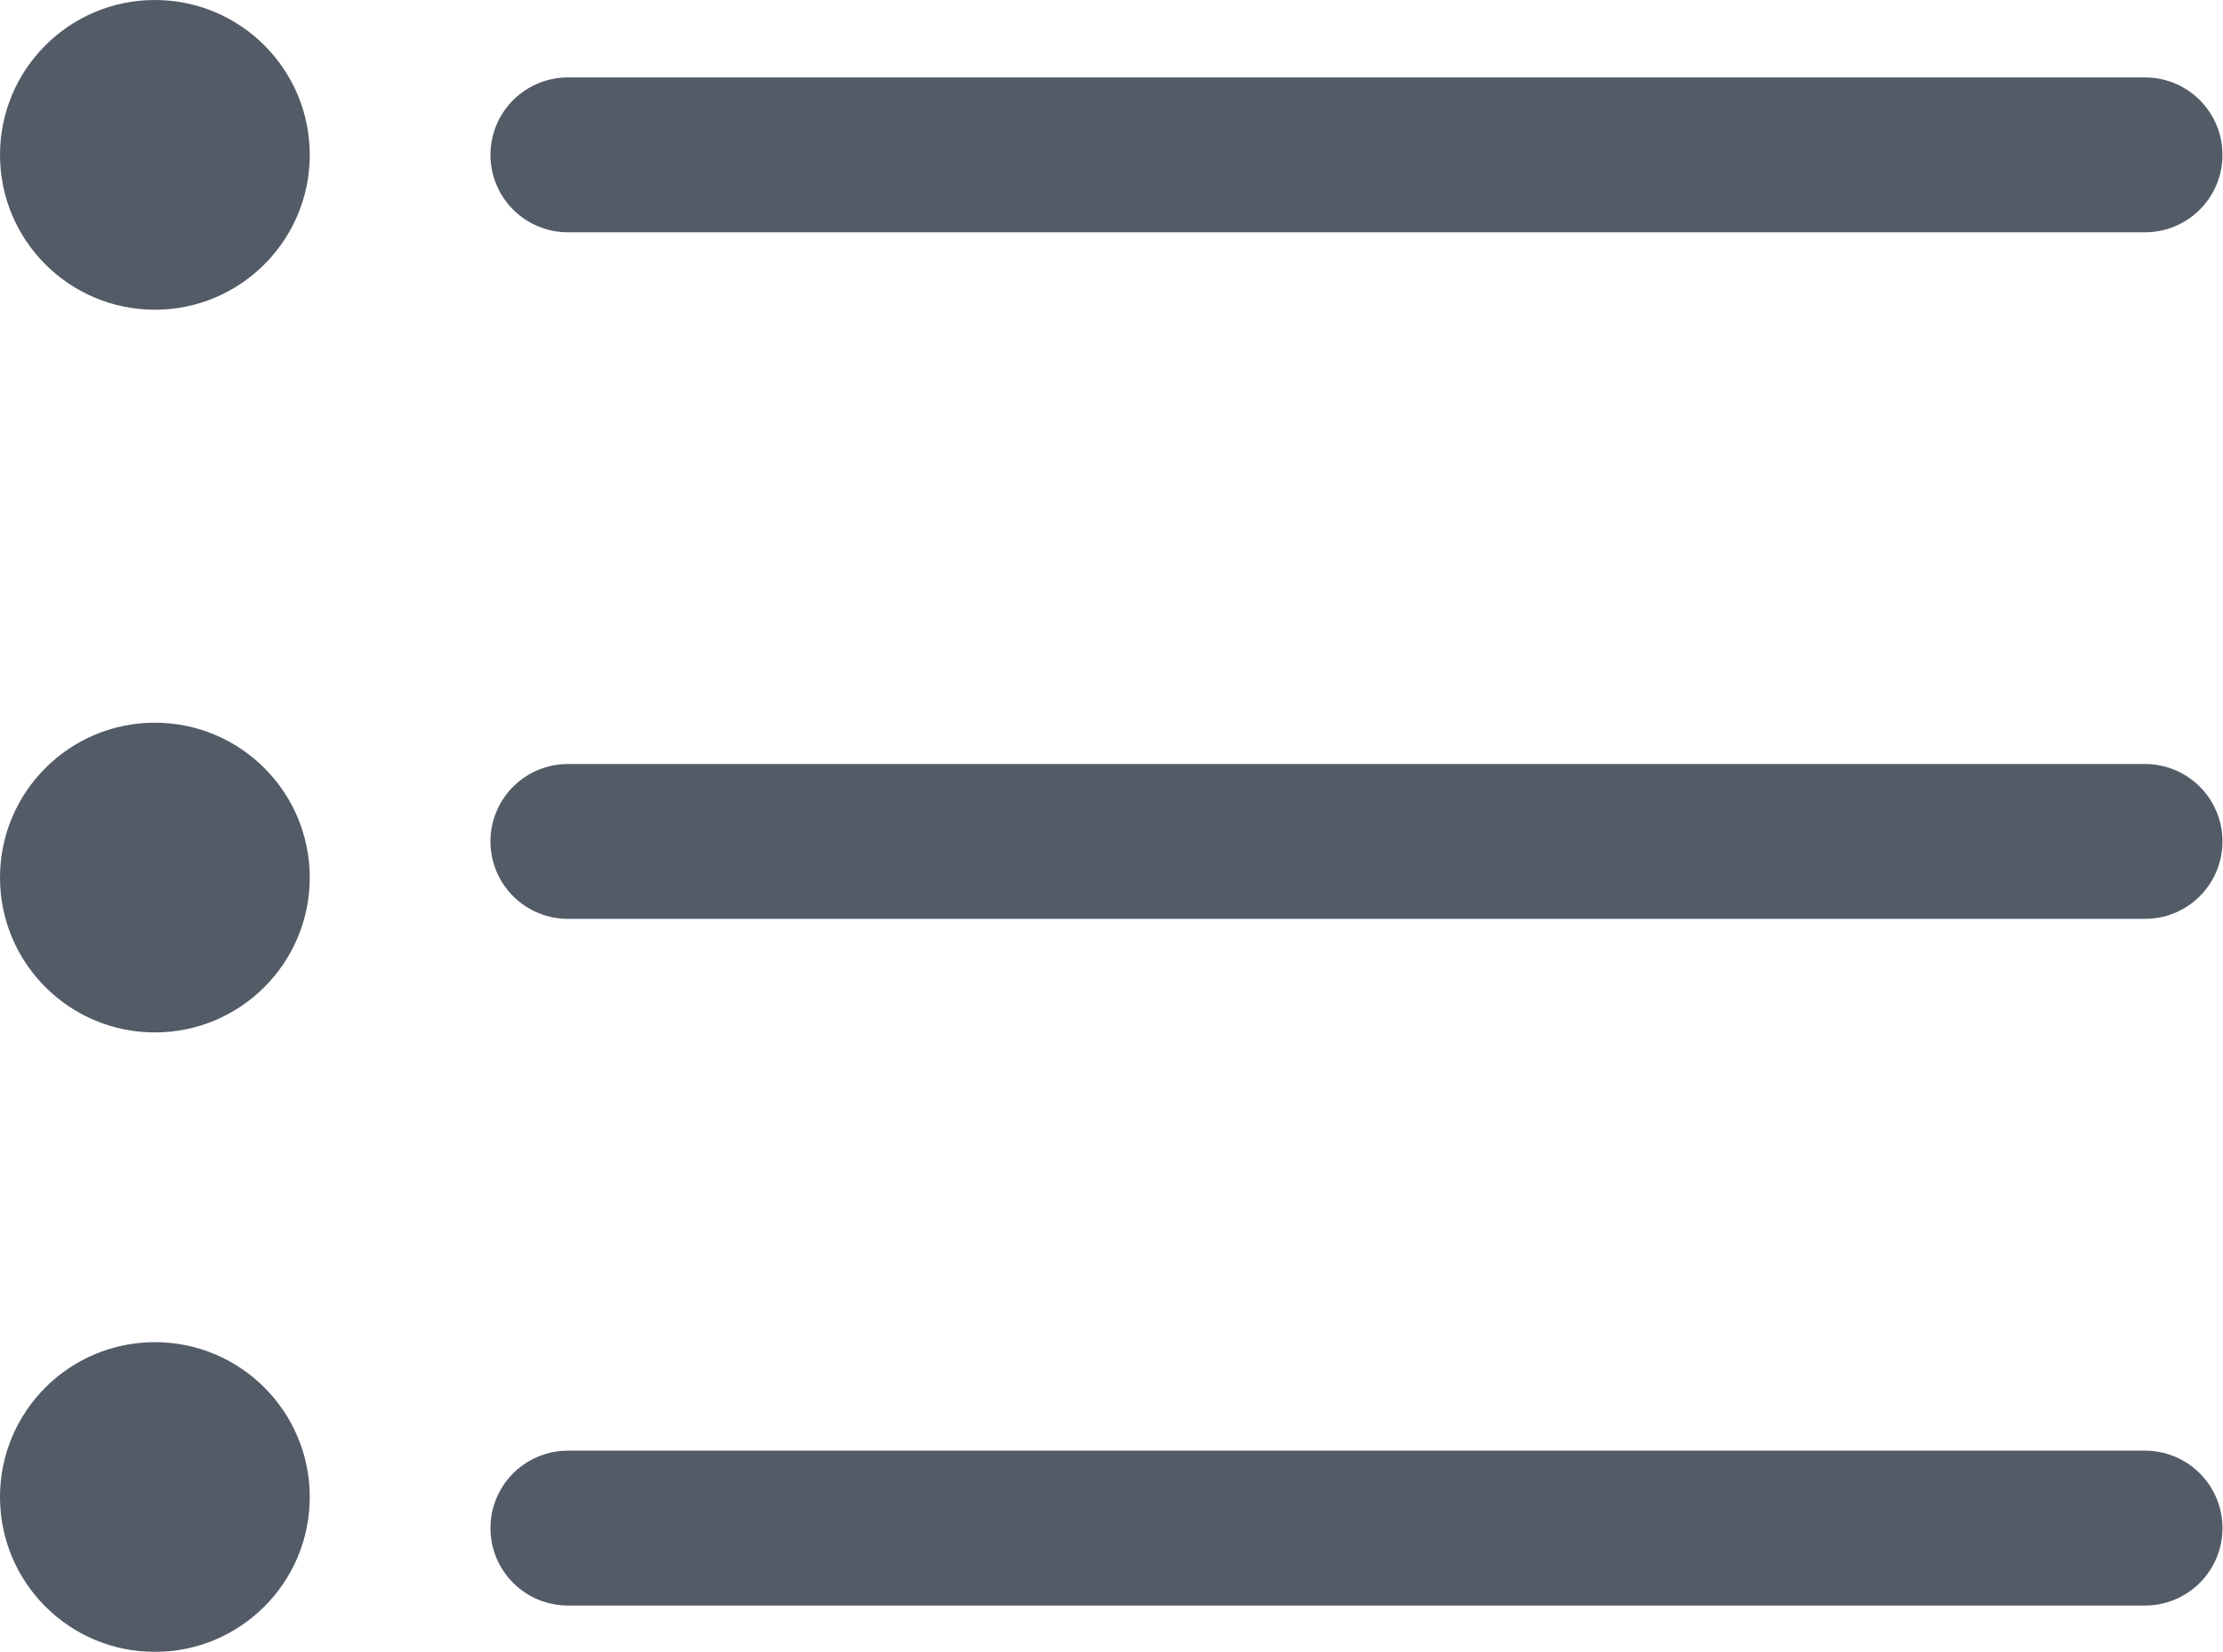 <svg xmlns="http://www.w3.org/2000/svg" viewBox="0 0 21.53 16"><defs><style>.a{opacity:0.7;}.b{fill:none;stroke:#0a1627;stroke-linecap:round;stroke-width:1.5px;}.c{fill:#0a1627;}</style></defs><g class="a" transform="translate(693 20687)"><line class="b" x2="15.275" transform="translate(-687.5 -20685.5)"/><line class="b" x2="15.275" transform="translate(-687.5 -20678.85)"/><line class="b" x2="15.275" transform="translate(-687.5 -20672.199)"/><circle class="c" cx="1.5" cy="1.5" r="1.5" transform="translate(-693 -20687)"/><circle class="c" cx="1.5" cy="1.5" r="1.5" transform="translate(-693 -20680)"/><circle class="c" cx="1.5" cy="1.5" r="1.5" transform="translate(-693 -20674)"/></g></svg>